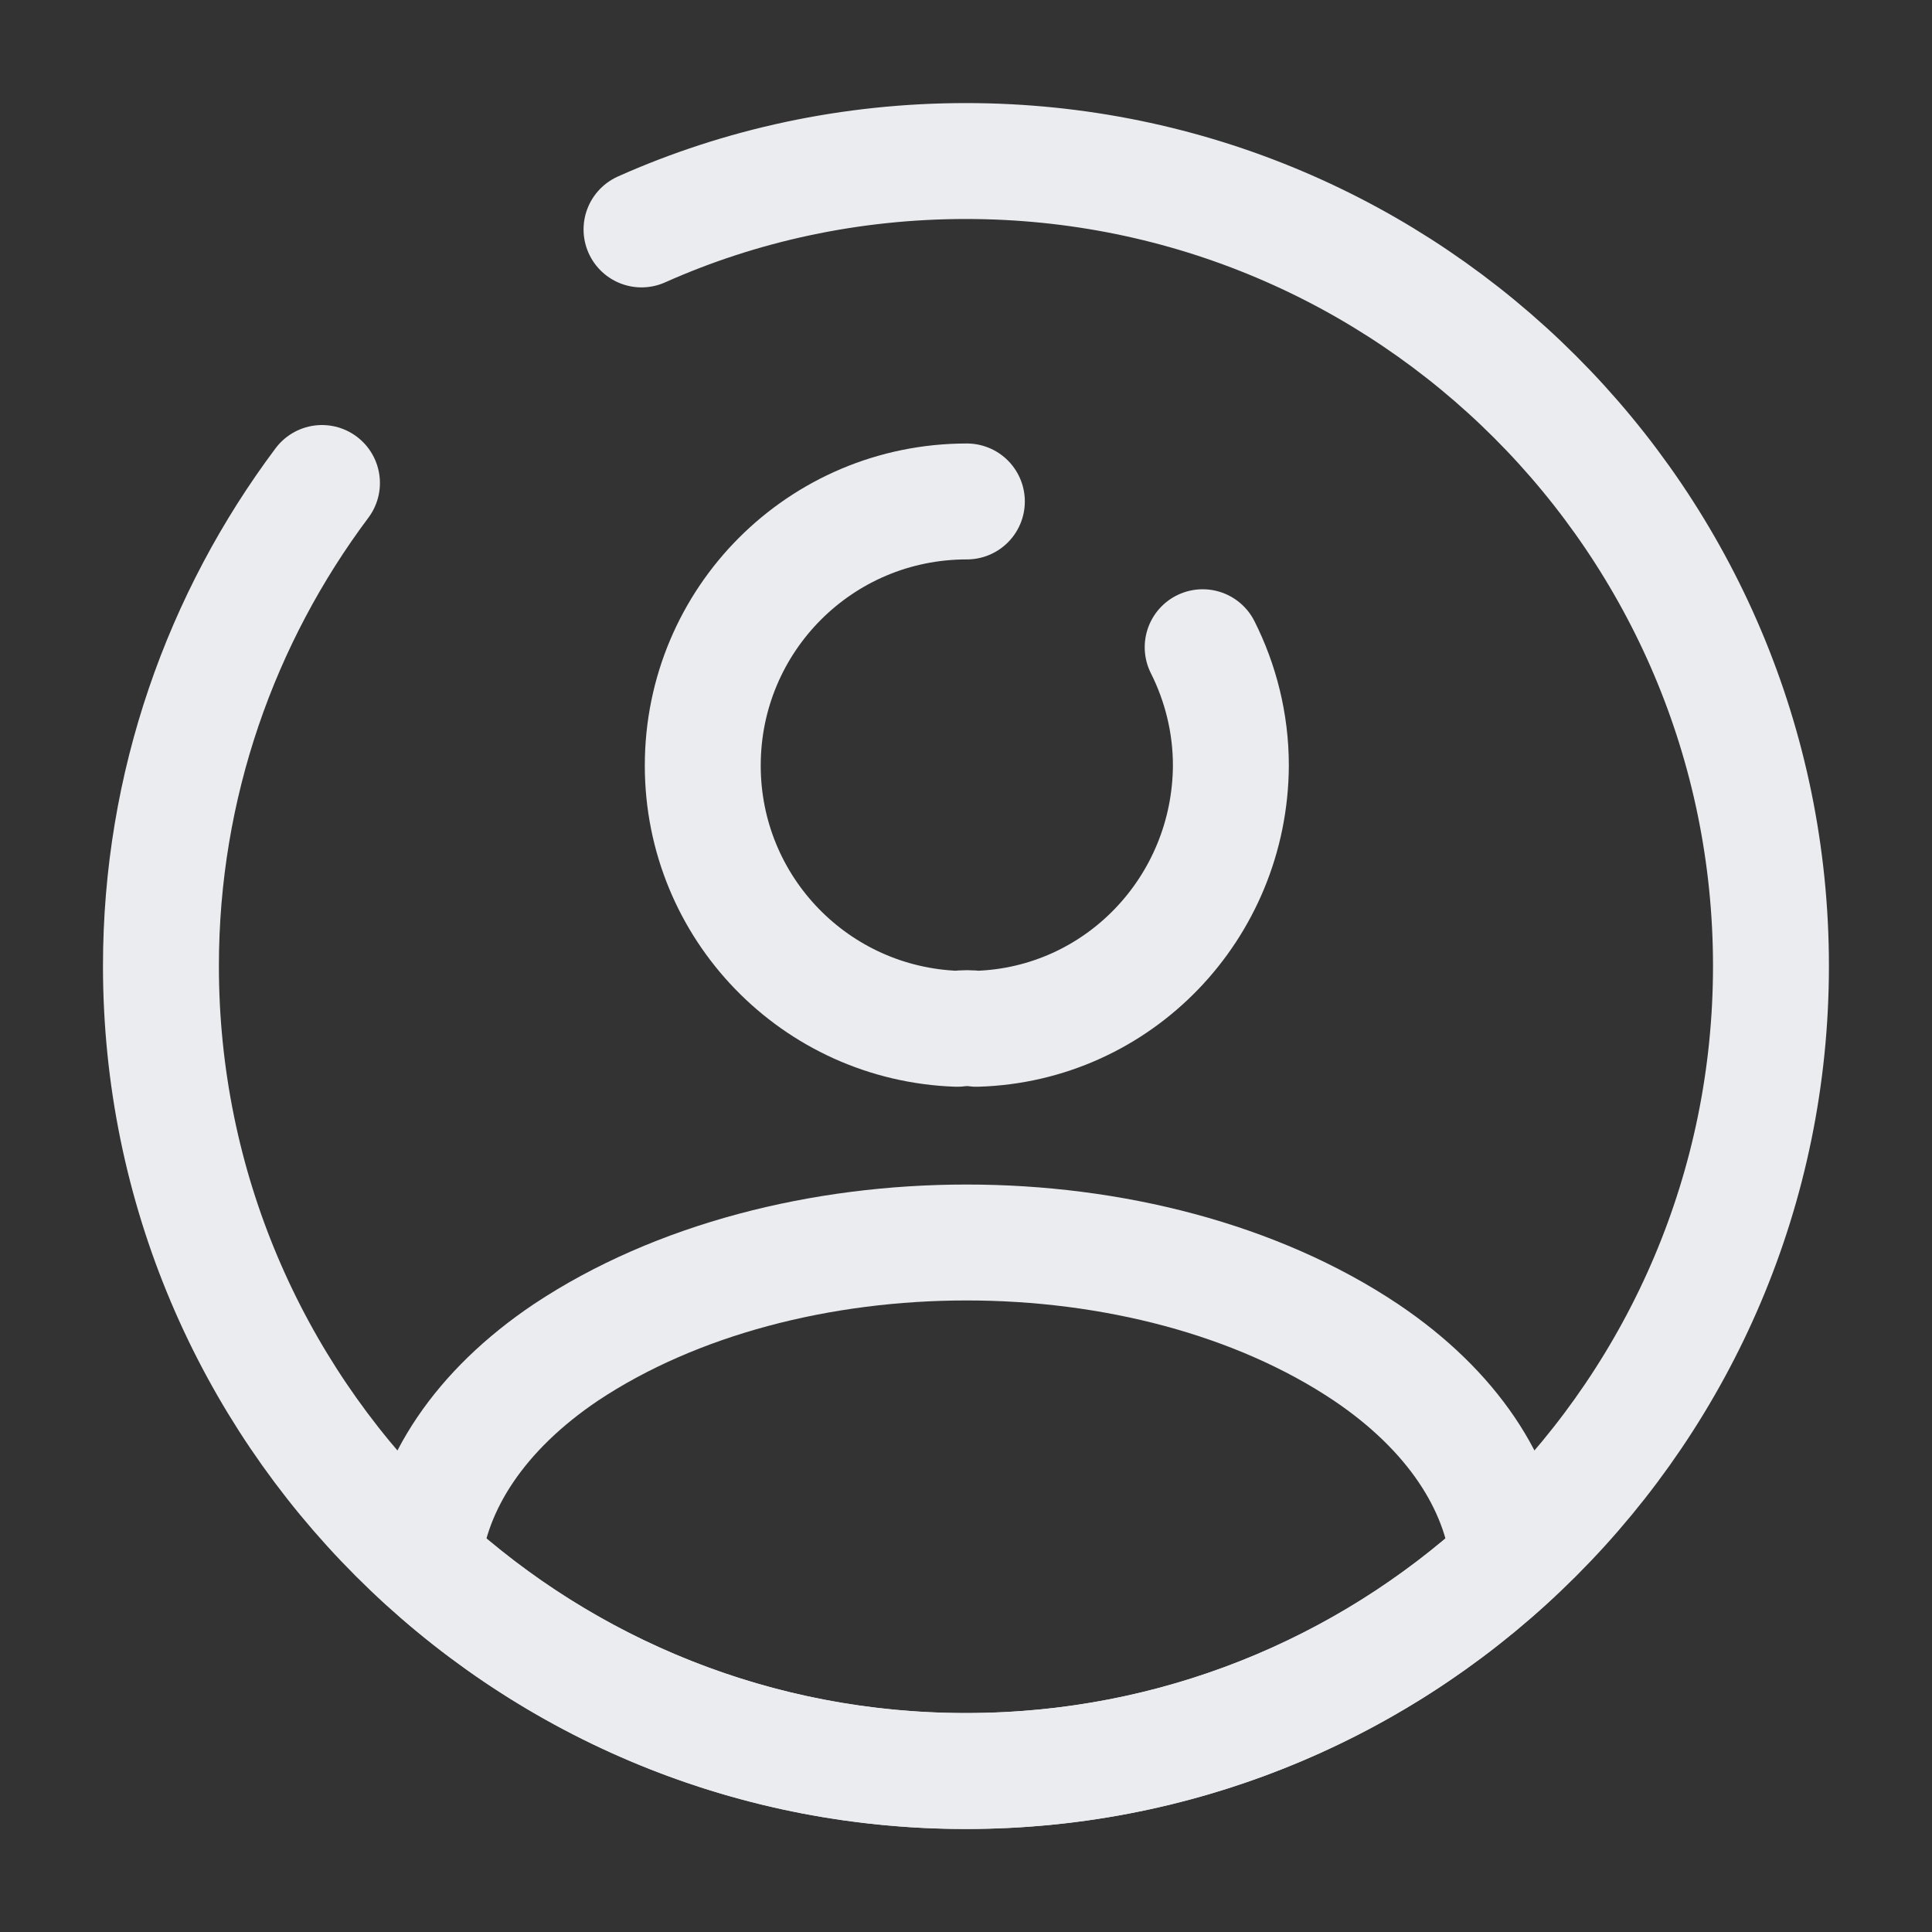 <svg width="20" height="20" viewBox="0 0 20 20" fill="none" xmlns="http://www.w3.org/2000/svg">
<rect x="0" y="0" width="20" height="20" fill="#333333" stroke="none"/>
<path d="M12.45 6.7C12.634 7.066 12.742 7.483 12.742 7.925C12.734 9.4 11.575 10.608 10.109 10.65C10.05 10.641 9.975 10.641 9.909 10.65C8.442 10.6 7.275 9.4 7.275 7.925C7.275 6.416 8.492 5.191 10.009 5.191" stroke="#EAECEF" stroke-width="1.2" stroke-linecap="round" stroke-linejoin="round"/>
<path d="M15.616 16.15C14.133 17.508 12.166 18.333 9.999 18.333C7.833 18.333 5.866 17.508 4.383 16.15C4.466 15.367 4.966 14.6 5.858 14C8.141 12.483 11.874 12.483 14.141 14C15.033 14.6 15.533 15.367 15.616 16.15Z" stroke="#EAECEF" stroke-width="1.2" stroke-linecap="round" stroke-linejoin="round"/>
<path d="M3.333 5C2.291 6.392 1.666 8.125 1.666 10C1.666 14.6 5.399 18.334 9.999 18.334C14.599 18.334 18.333 14.6 18.333 10C18.333 5.4 14.599 1.667 9.999 1.667C8.808 1.667 7.666 1.917 6.641 2.375" stroke="#EAECEF" stroke-width="1.2" stroke-linecap="round" stroke-linejoin="round"/>
</svg>
